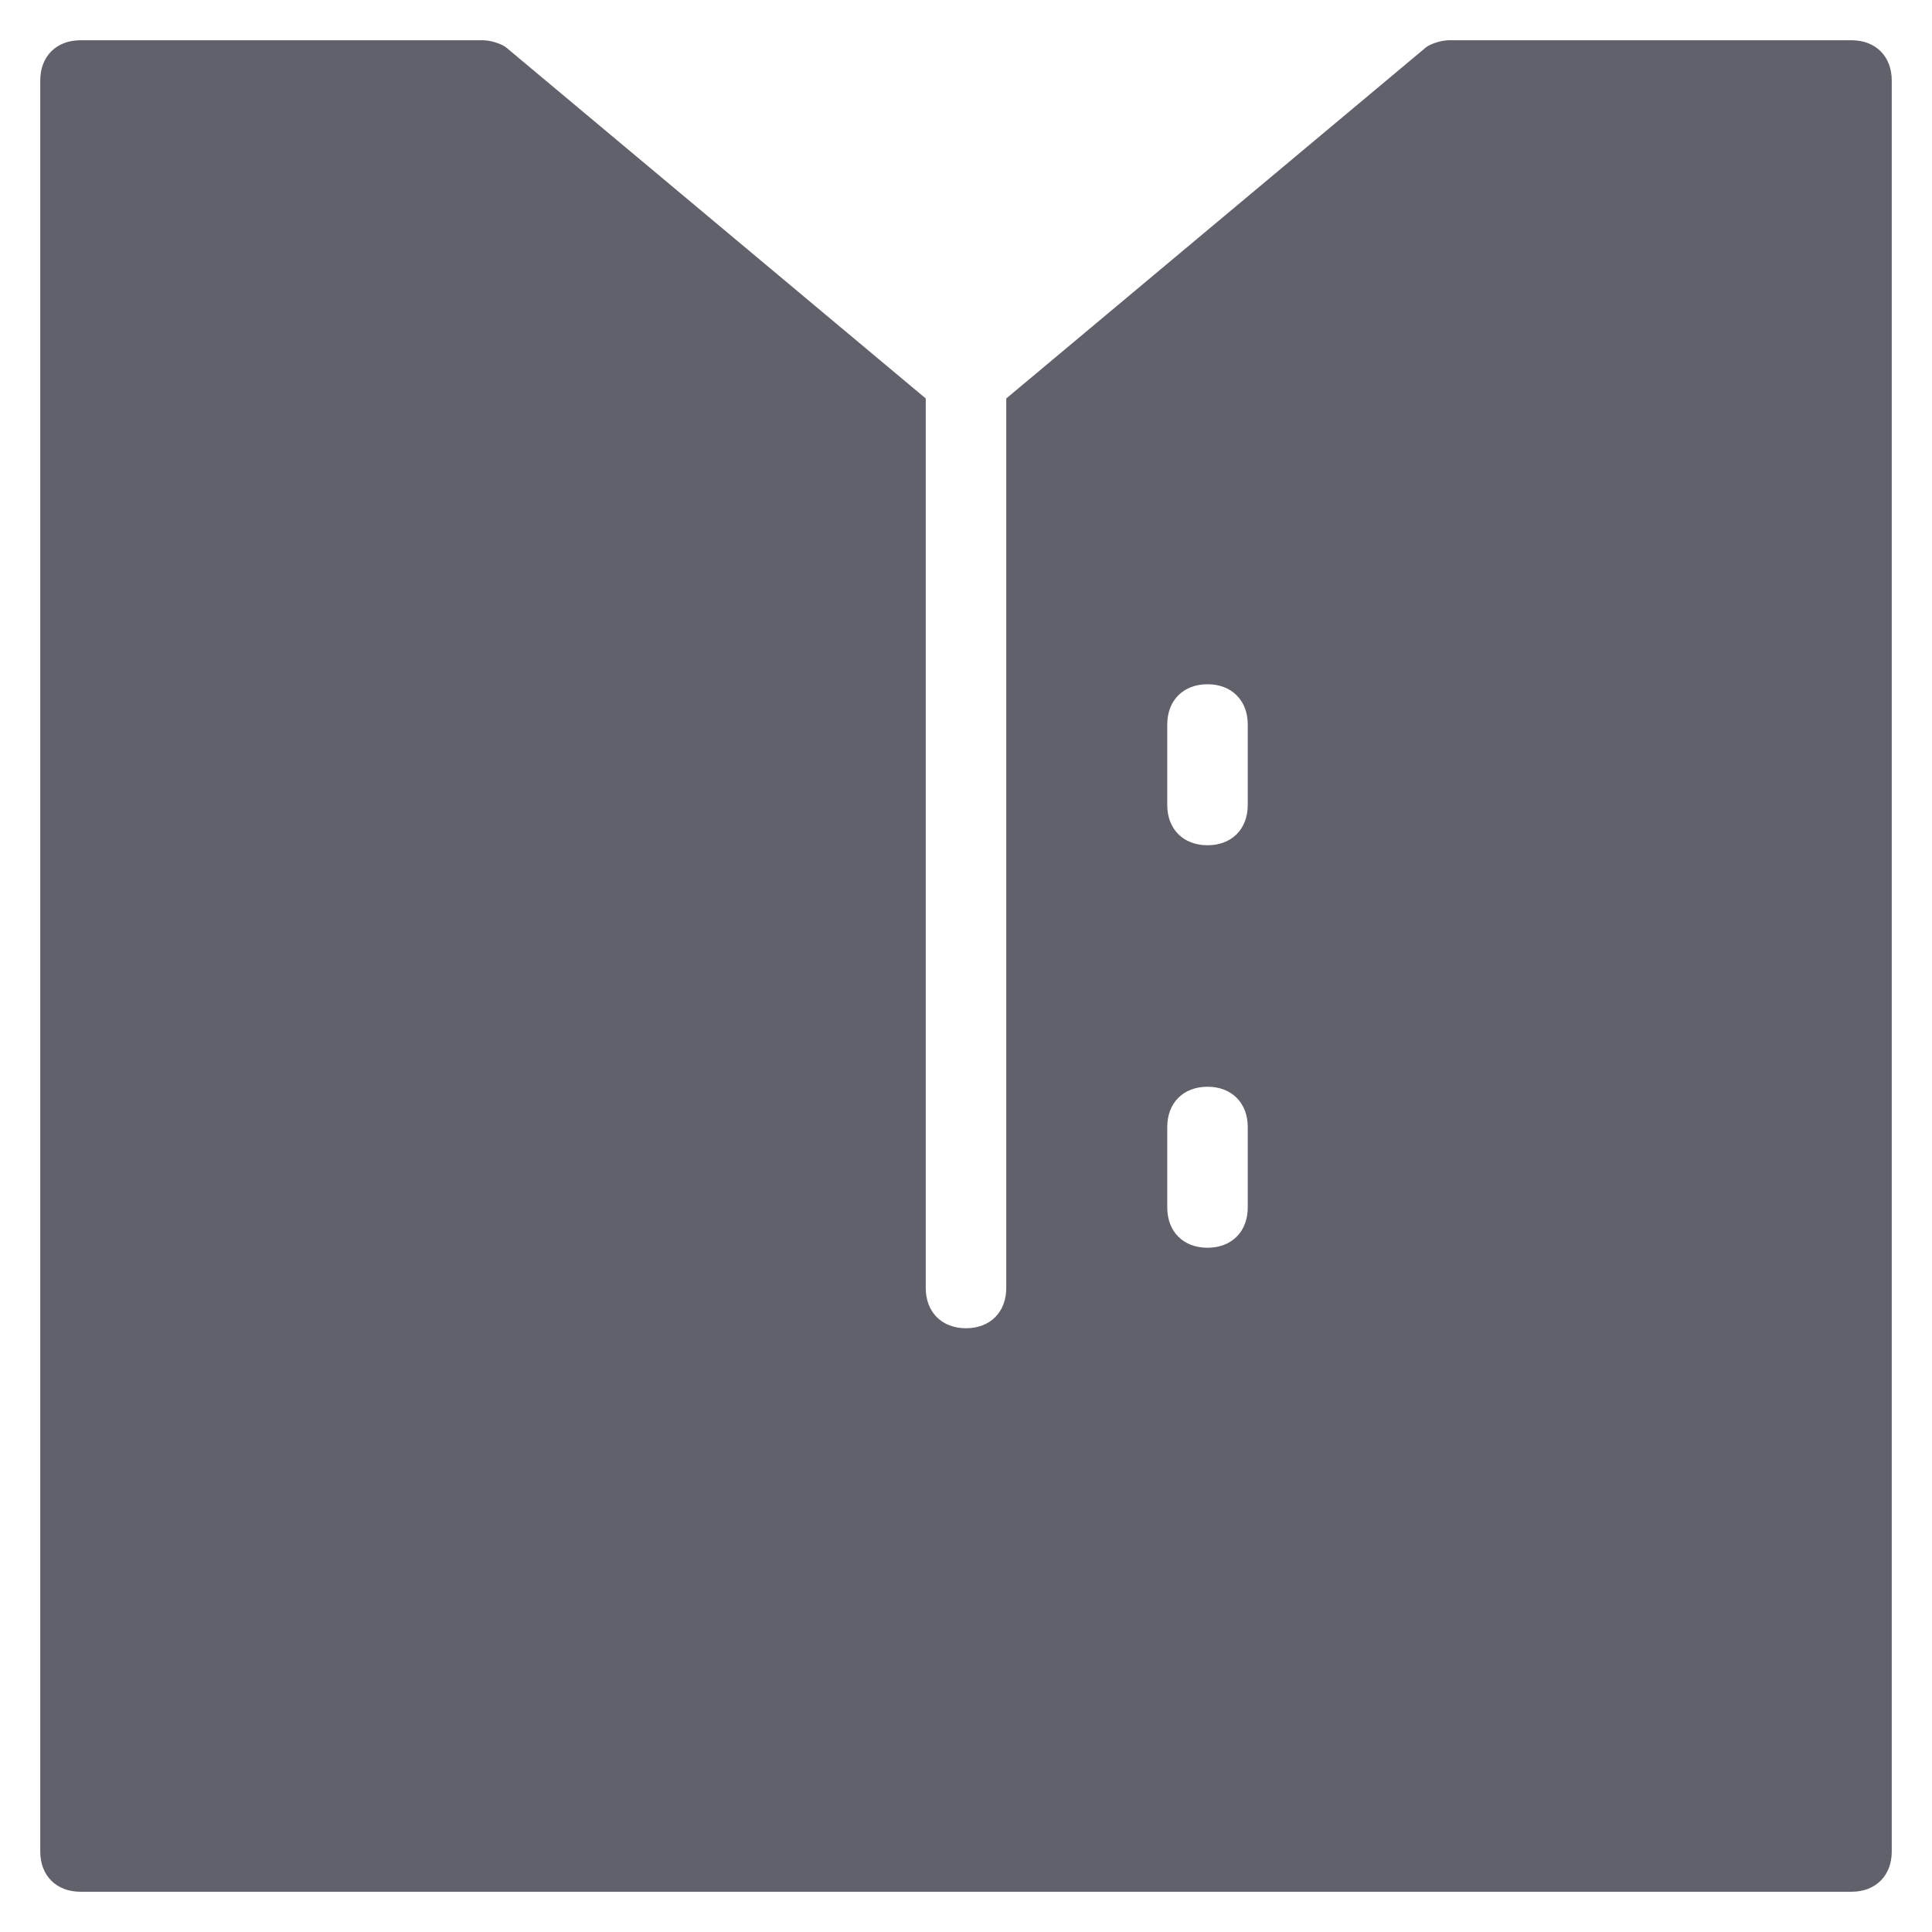 <svg xmlns="http://www.w3.org/2000/svg" height="48" width="48" viewBox="0 0 48 48"><title>pajamas 3</title><g fill="#61616b" class="nc-icon-wrapper"><path fill="#61616b" d="M46,1H36c-0.2,0-0.5,0.1-0.6,0.2L25,9.9V32c0,0.6-0.4,1-1,1s-1-0.4-1-1V9.9L12.6,1.2C12.5,1.1,12.2,1,12,1H2 C1.4,1,1,1.4,1,2v44c0,0.6,0.4,1,1,1h44c0.6,0,1-0.4,1-1V2C47,1.4,46.6,1,46,1z M31,30c0,0.6-0.4,1-1,1s-1-0.4-1-1v-2 c0-0.6,0.4-1,1-1s1,0.4,1,1V30z M31,20c0,0.6-0.4,1-1,1s-1-0.4-1-1v-2c0-0.6,0.4-1,1-1s1,0.4,1,1V20z"></path></g></svg>